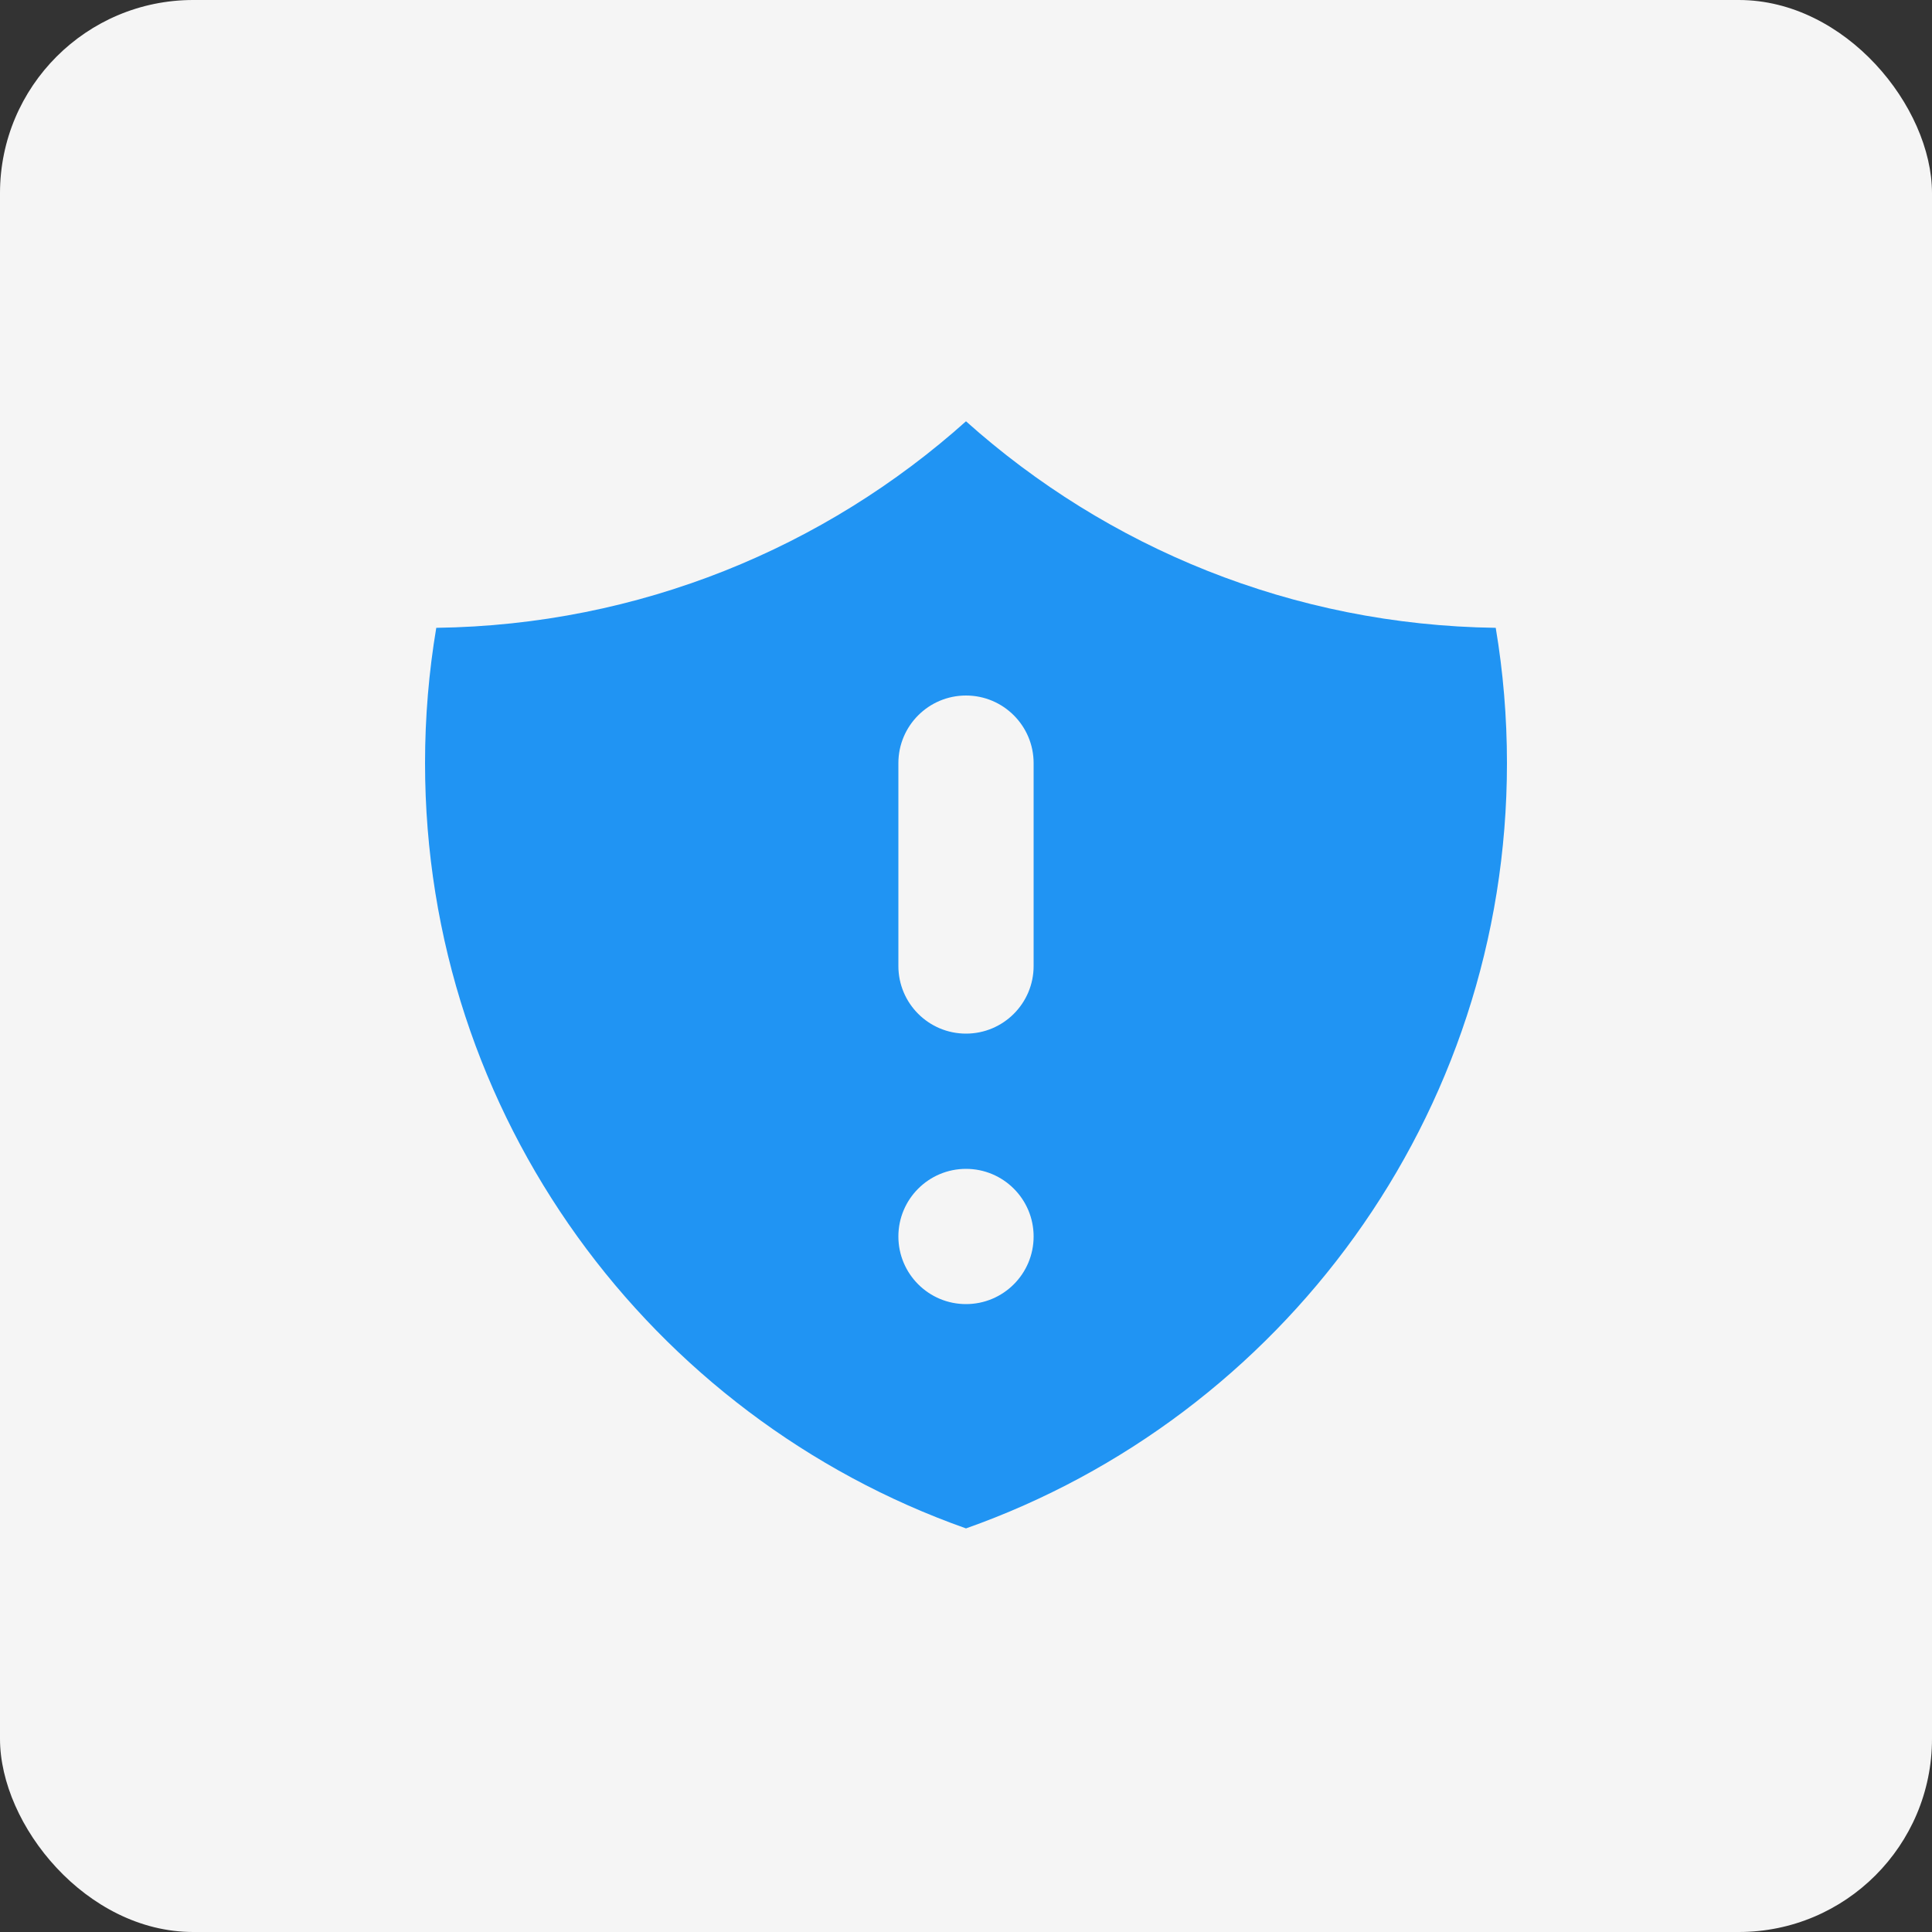 <svg width="80" height="80" viewBox="0 0 80 80" fill="none" xmlns="http://www.w3.org/2000/svg">
<rect x="0" y="0" width="80" height="80" fill="#333333" stroke="none"/>
<rect width="80" height="80" rx="8" fill="#F5F5F5"/>
<path fill-rule="evenodd" clip-rule="evenodd" d="M40 17.445C34.163 22.669 26.488 25.883 18.065 25.997C17.759 27.819 17.6 29.691 17.6 31.6C17.6 46.23 26.95 58.675 40 63.288C53.05 58.675 62.4 46.23 62.4 31.6C62.4 29.691 62.241 27.819 61.935 25.997C53.512 25.883 45.837 22.669 40 17.445ZM42.8 51.2C42.8 52.746 41.546 54 40 54C38.454 54 37.2 52.746 37.2 51.2C37.2 49.654 38.454 48.4 40 48.4C41.546 48.4 42.8 49.654 42.8 51.2ZM42.8 31.6C42.8 30.054 41.546 28.8 40 28.8C38.454 28.8 37.2 30.054 37.2 31.6V40C37.2 41.546 38.454 42.8 40 42.8C41.546 42.8 42.8 41.546 42.8 40V31.6Z" fill="#2094F3"/>
</svg>
